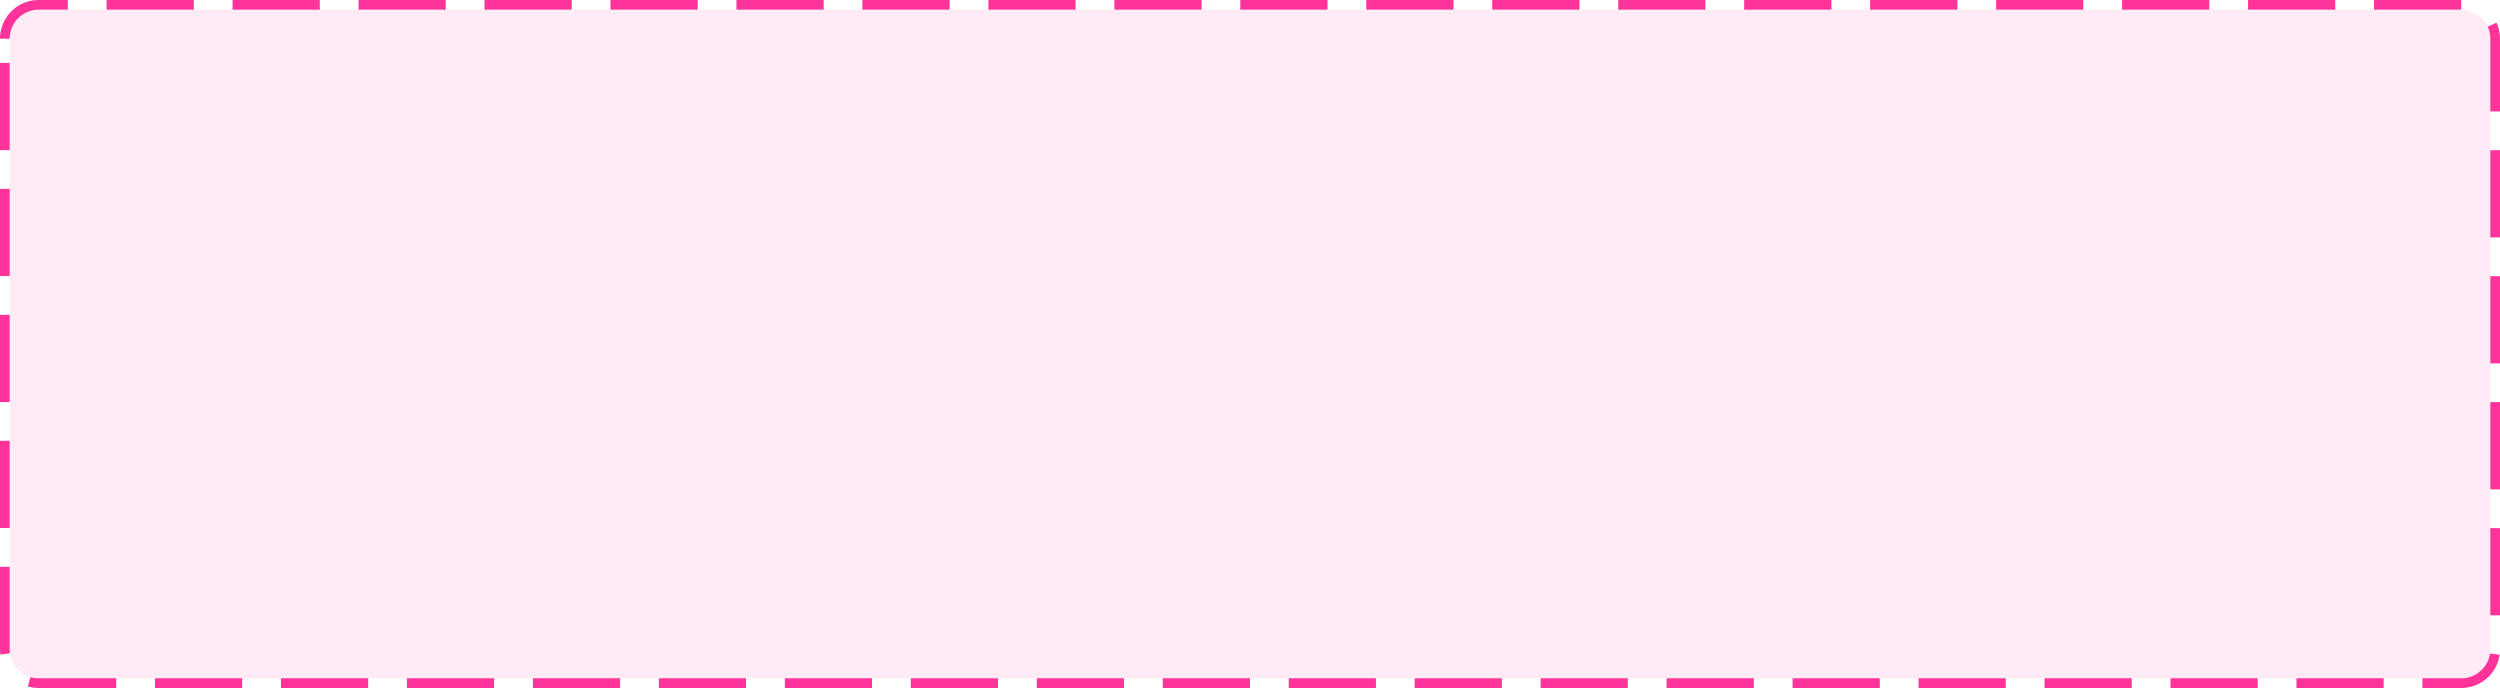 ﻿<?xml version="1.0" encoding="utf-8"?>
<svg version="1.1" xmlns:xlink="http://www.w3.org/1999/xlink" width="258px" height="71px" xmlns="http://www.w3.org/2000/svg">
  <g transform="matrix(1 0 0 1 -30 -1000 )">
    <path d="M 31 1004  A 3 3 0 0 1 34 1001 L 284 1001  A 3 3 0 0 1 287 1004 L 287 1067  A 3 3 0 0 1 284 1070 L 34 1070  A 3 3 0 0 1 31 1067 L 31 1004  Z " fill-rule="nonzero" fill="#ff3399" stroke="none" fill-opacity="0.098" />
    <path d="M 30.5 1004  A 3.5 3.5 0 0 1 34 1000.5 L 284 1000.5  A 3.5 3.5 0 0 1 287.5 1004 L 287.5 1067  A 3.5 3.5 0 0 1 284 1070.5 L 34 1070.5  A 3.5 3.5 0 0 1 30.5 1067 L 30.5 1004  Z " stroke-width="1" stroke-dasharray="9,4" stroke="#ff3399" fill="none" stroke-dashoffset="0.5" />
  </g>
</svg>